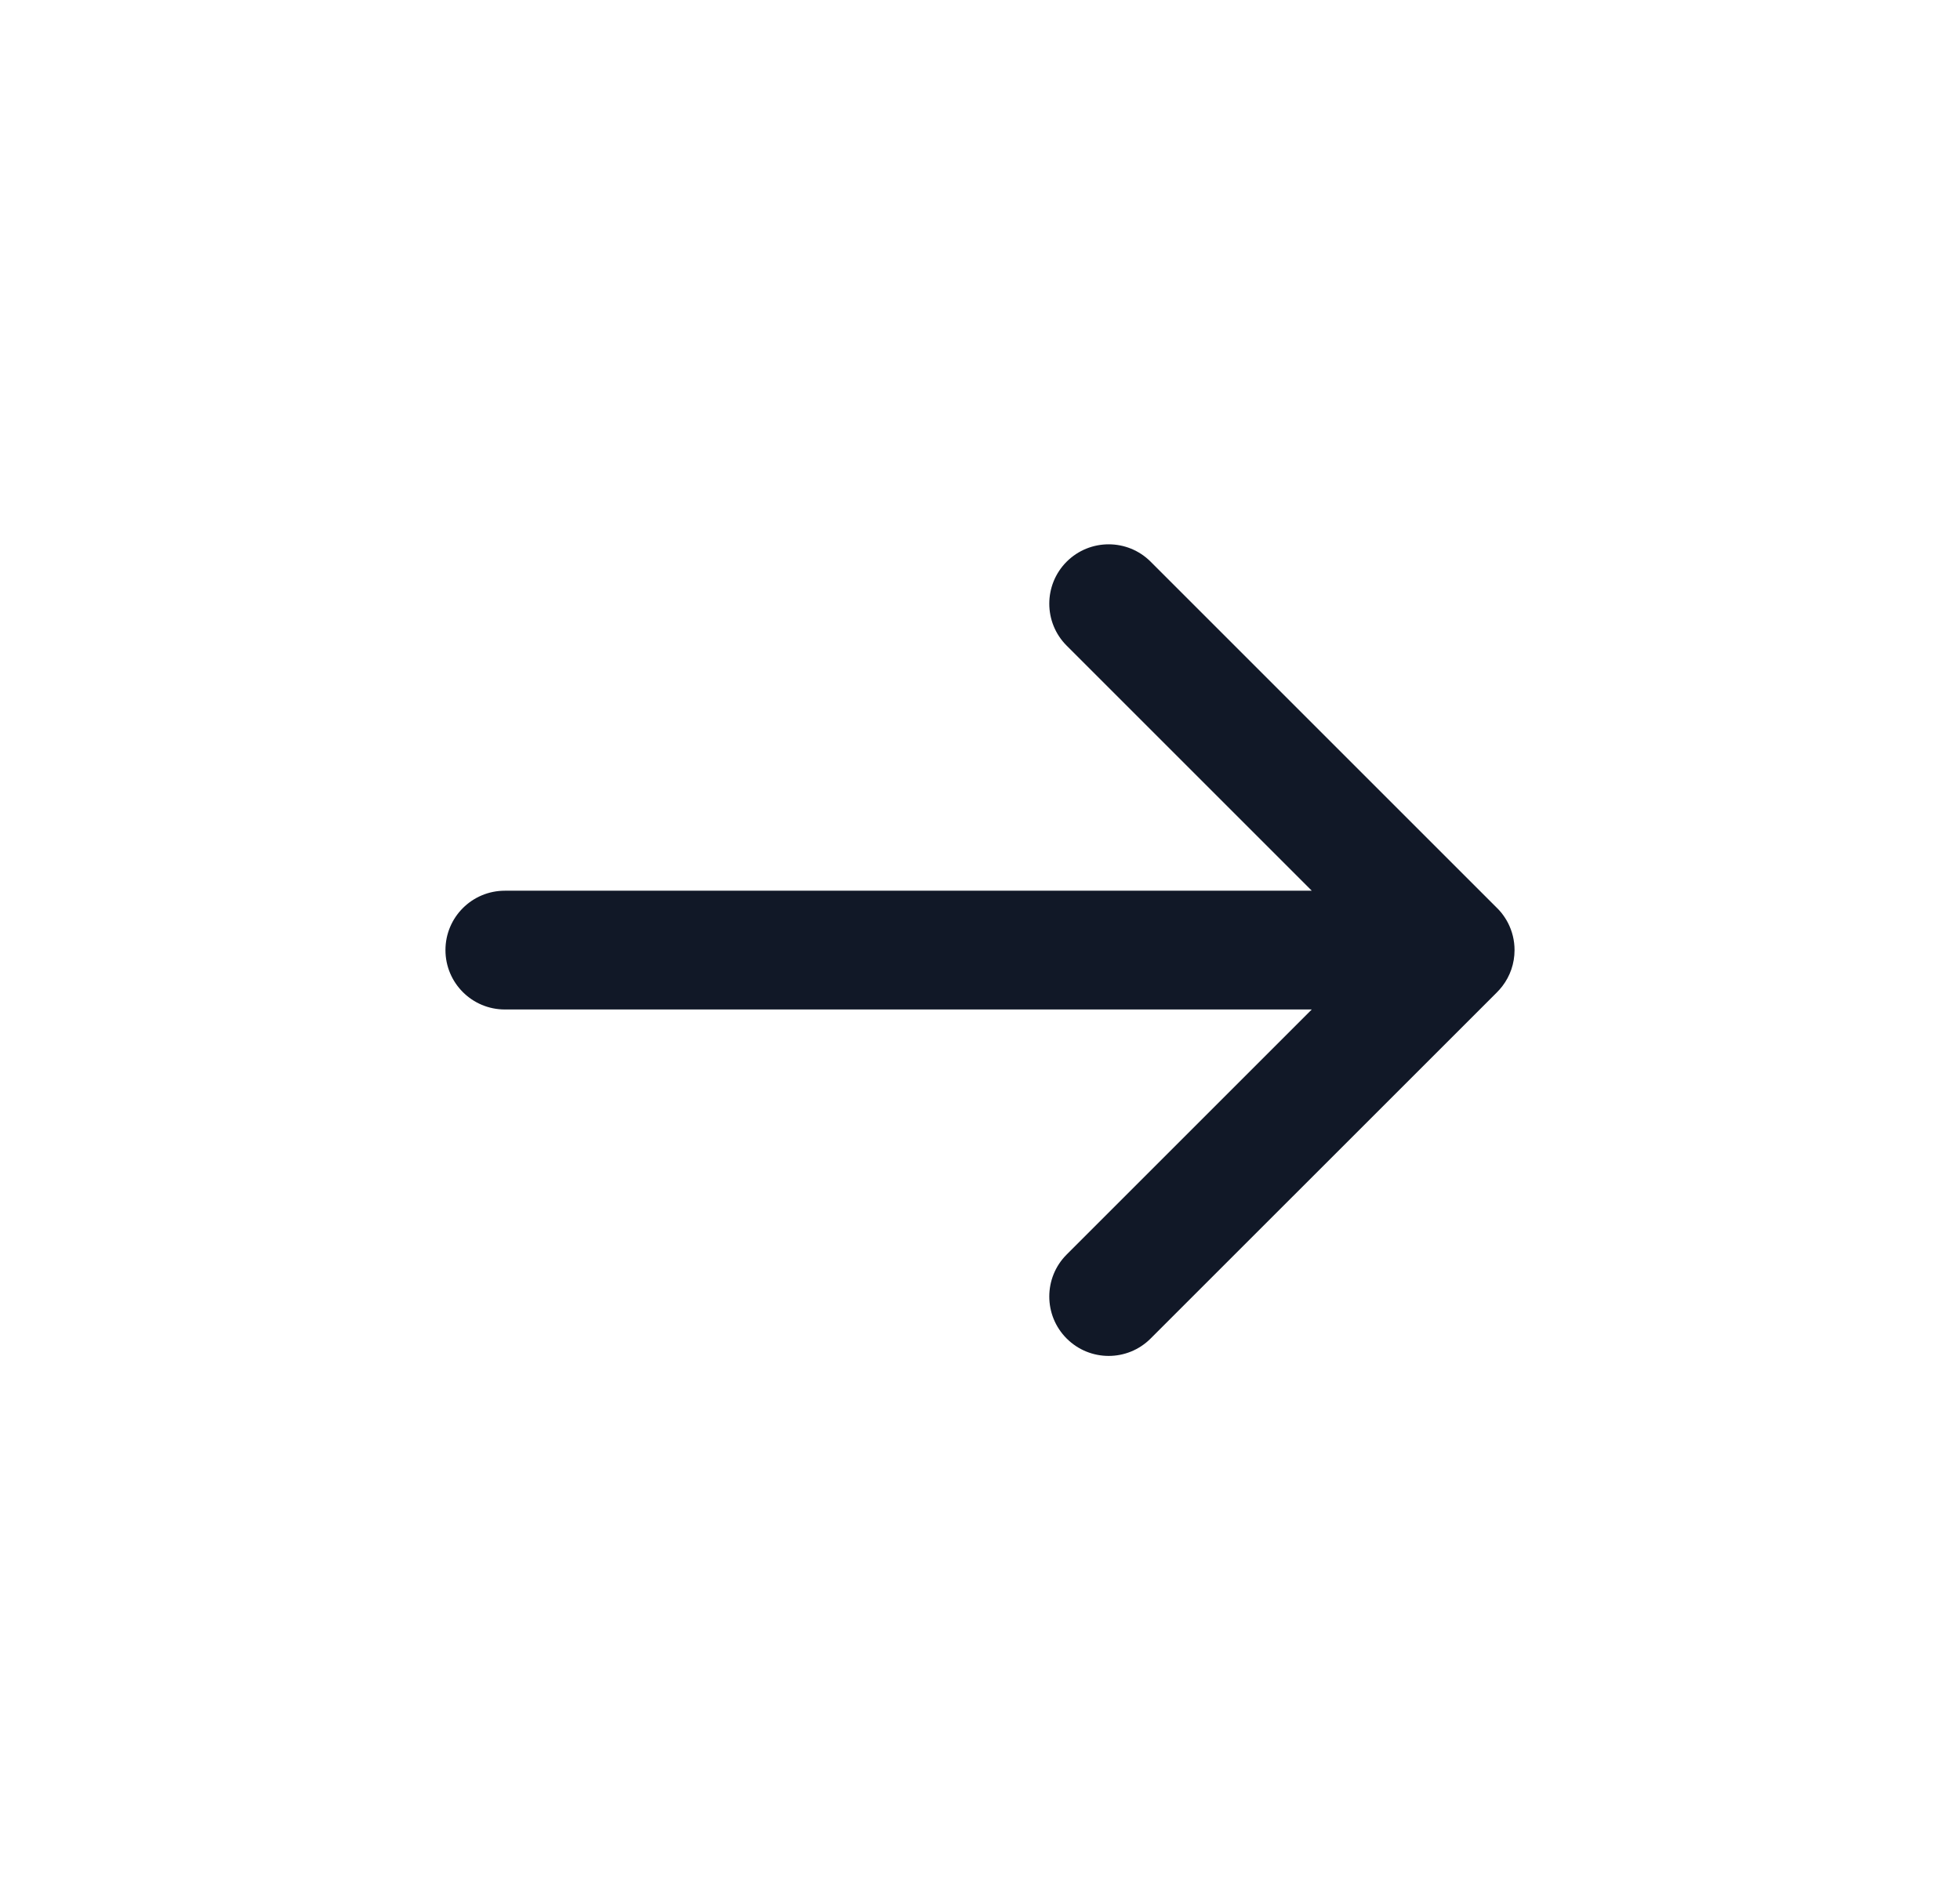 <svg width="33" height="32" viewBox="0 0 33 32" fill="none" xmlns="http://www.w3.org/2000/svg">
<path fill-rule="evenodd" clip-rule="evenodd" d="M19.373 9.459C18.983 9.069 18.35 9.069 17.959 9.459C17.569 9.85 17.569 10.483 17.959 10.873L22.086 15L8.5 15C7.947 15 7.5 15.448 7.5 16C7.5 16.552 7.947 17 8.5 17L22.086 17L17.959 21.127C17.569 21.517 17.569 22.151 17.959 22.541C18.35 22.932 18.983 22.932 19.373 22.541L25.2 16.715C25.234 16.681 25.266 16.645 25.295 16.607C25.424 16.439 25.5 16.228 25.5 16C25.5 15.835 25.46 15.68 25.39 15.543C25.359 15.483 25.321 15.425 25.278 15.371C25.254 15.341 25.228 15.313 25.201 15.287L19.373 9.459Z" fill="#111827"/>
</svg>
